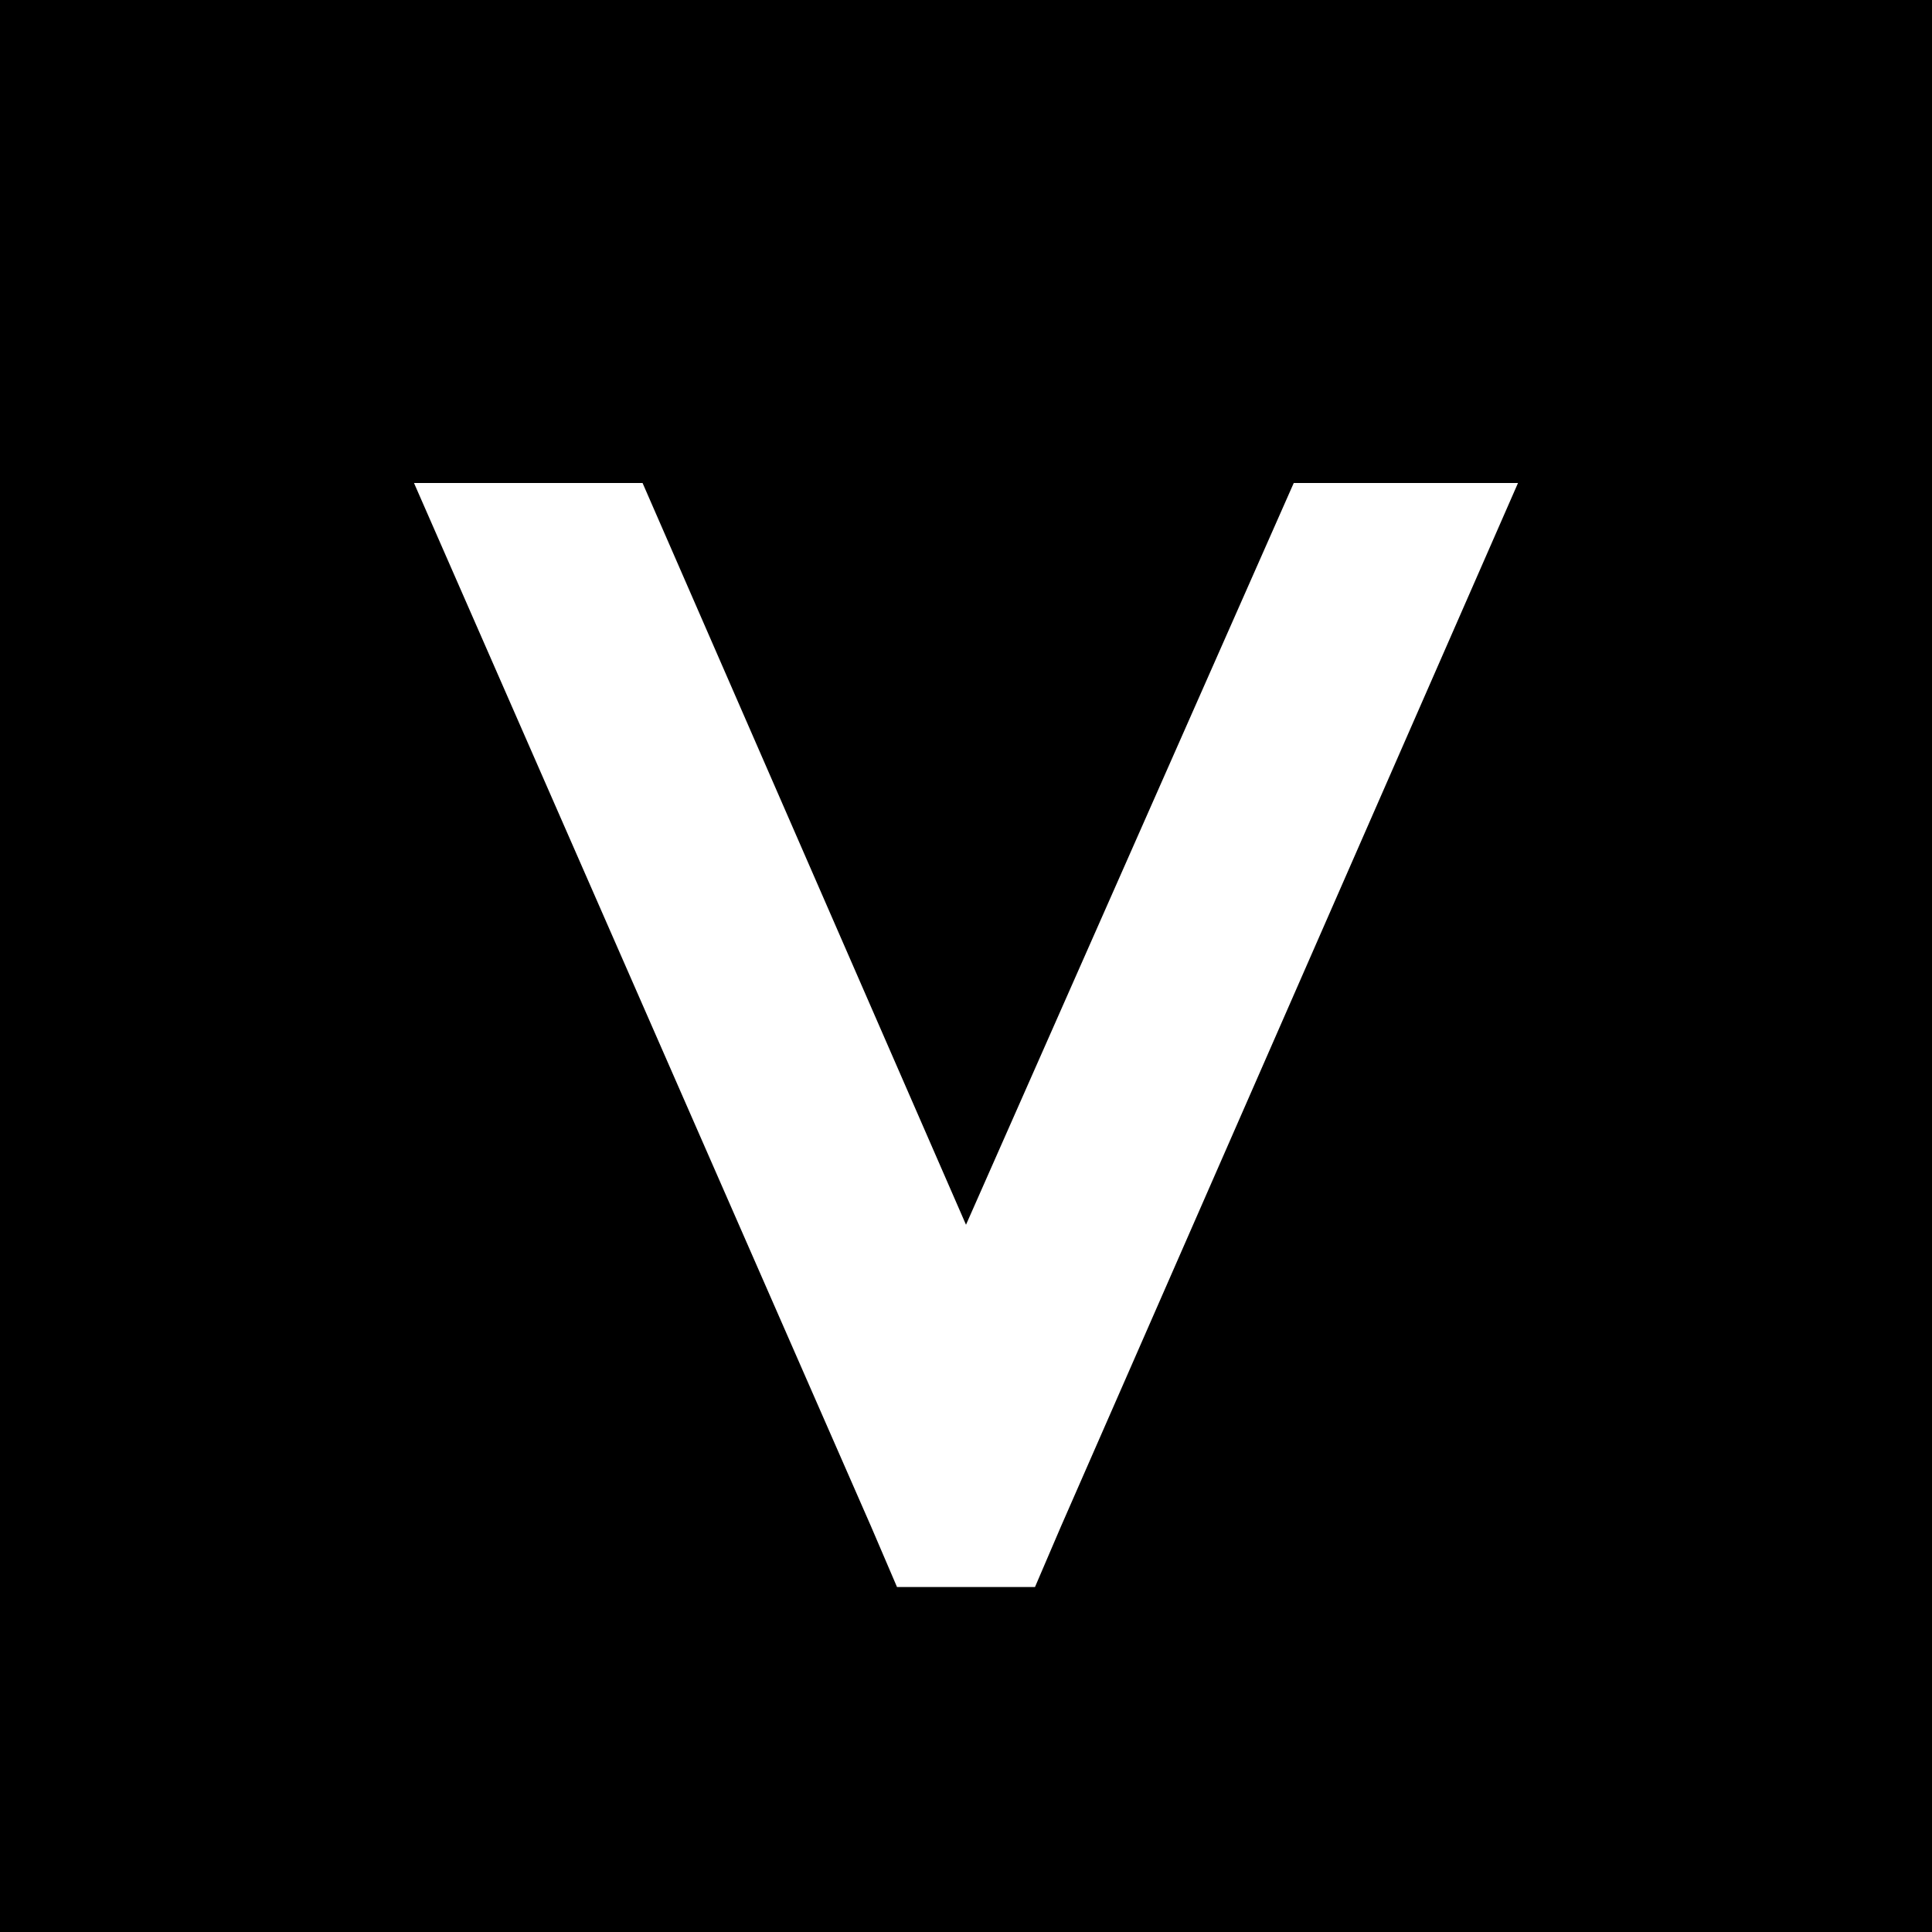 <svg xmlns="http://www.w3.org/2000/svg" viewBox="0 0 512 512">
  <path d="M 512 0 L 0 0 L 512 0 L 0 0 L 0 512 L 0 512 L 512 512 L 512 512 L 512 0 L 512 0 Z M 402.286 128 L 281.143 404.571 L 402.286 128 L 281.143 404.571 L 274.286 420.571 L 274.286 420.571 L 237.714 420.571 L 237.714 420.571 L 230.857 404.571 L 230.857 404.571 L 109.714 128 L 109.714 128 L 170.286 128 L 170.286 128 L 256 324.571 L 256 324.571 L 342.857 128 L 342.857 128 L 402.286 128 L 402.286 128 Z" />
</svg>
